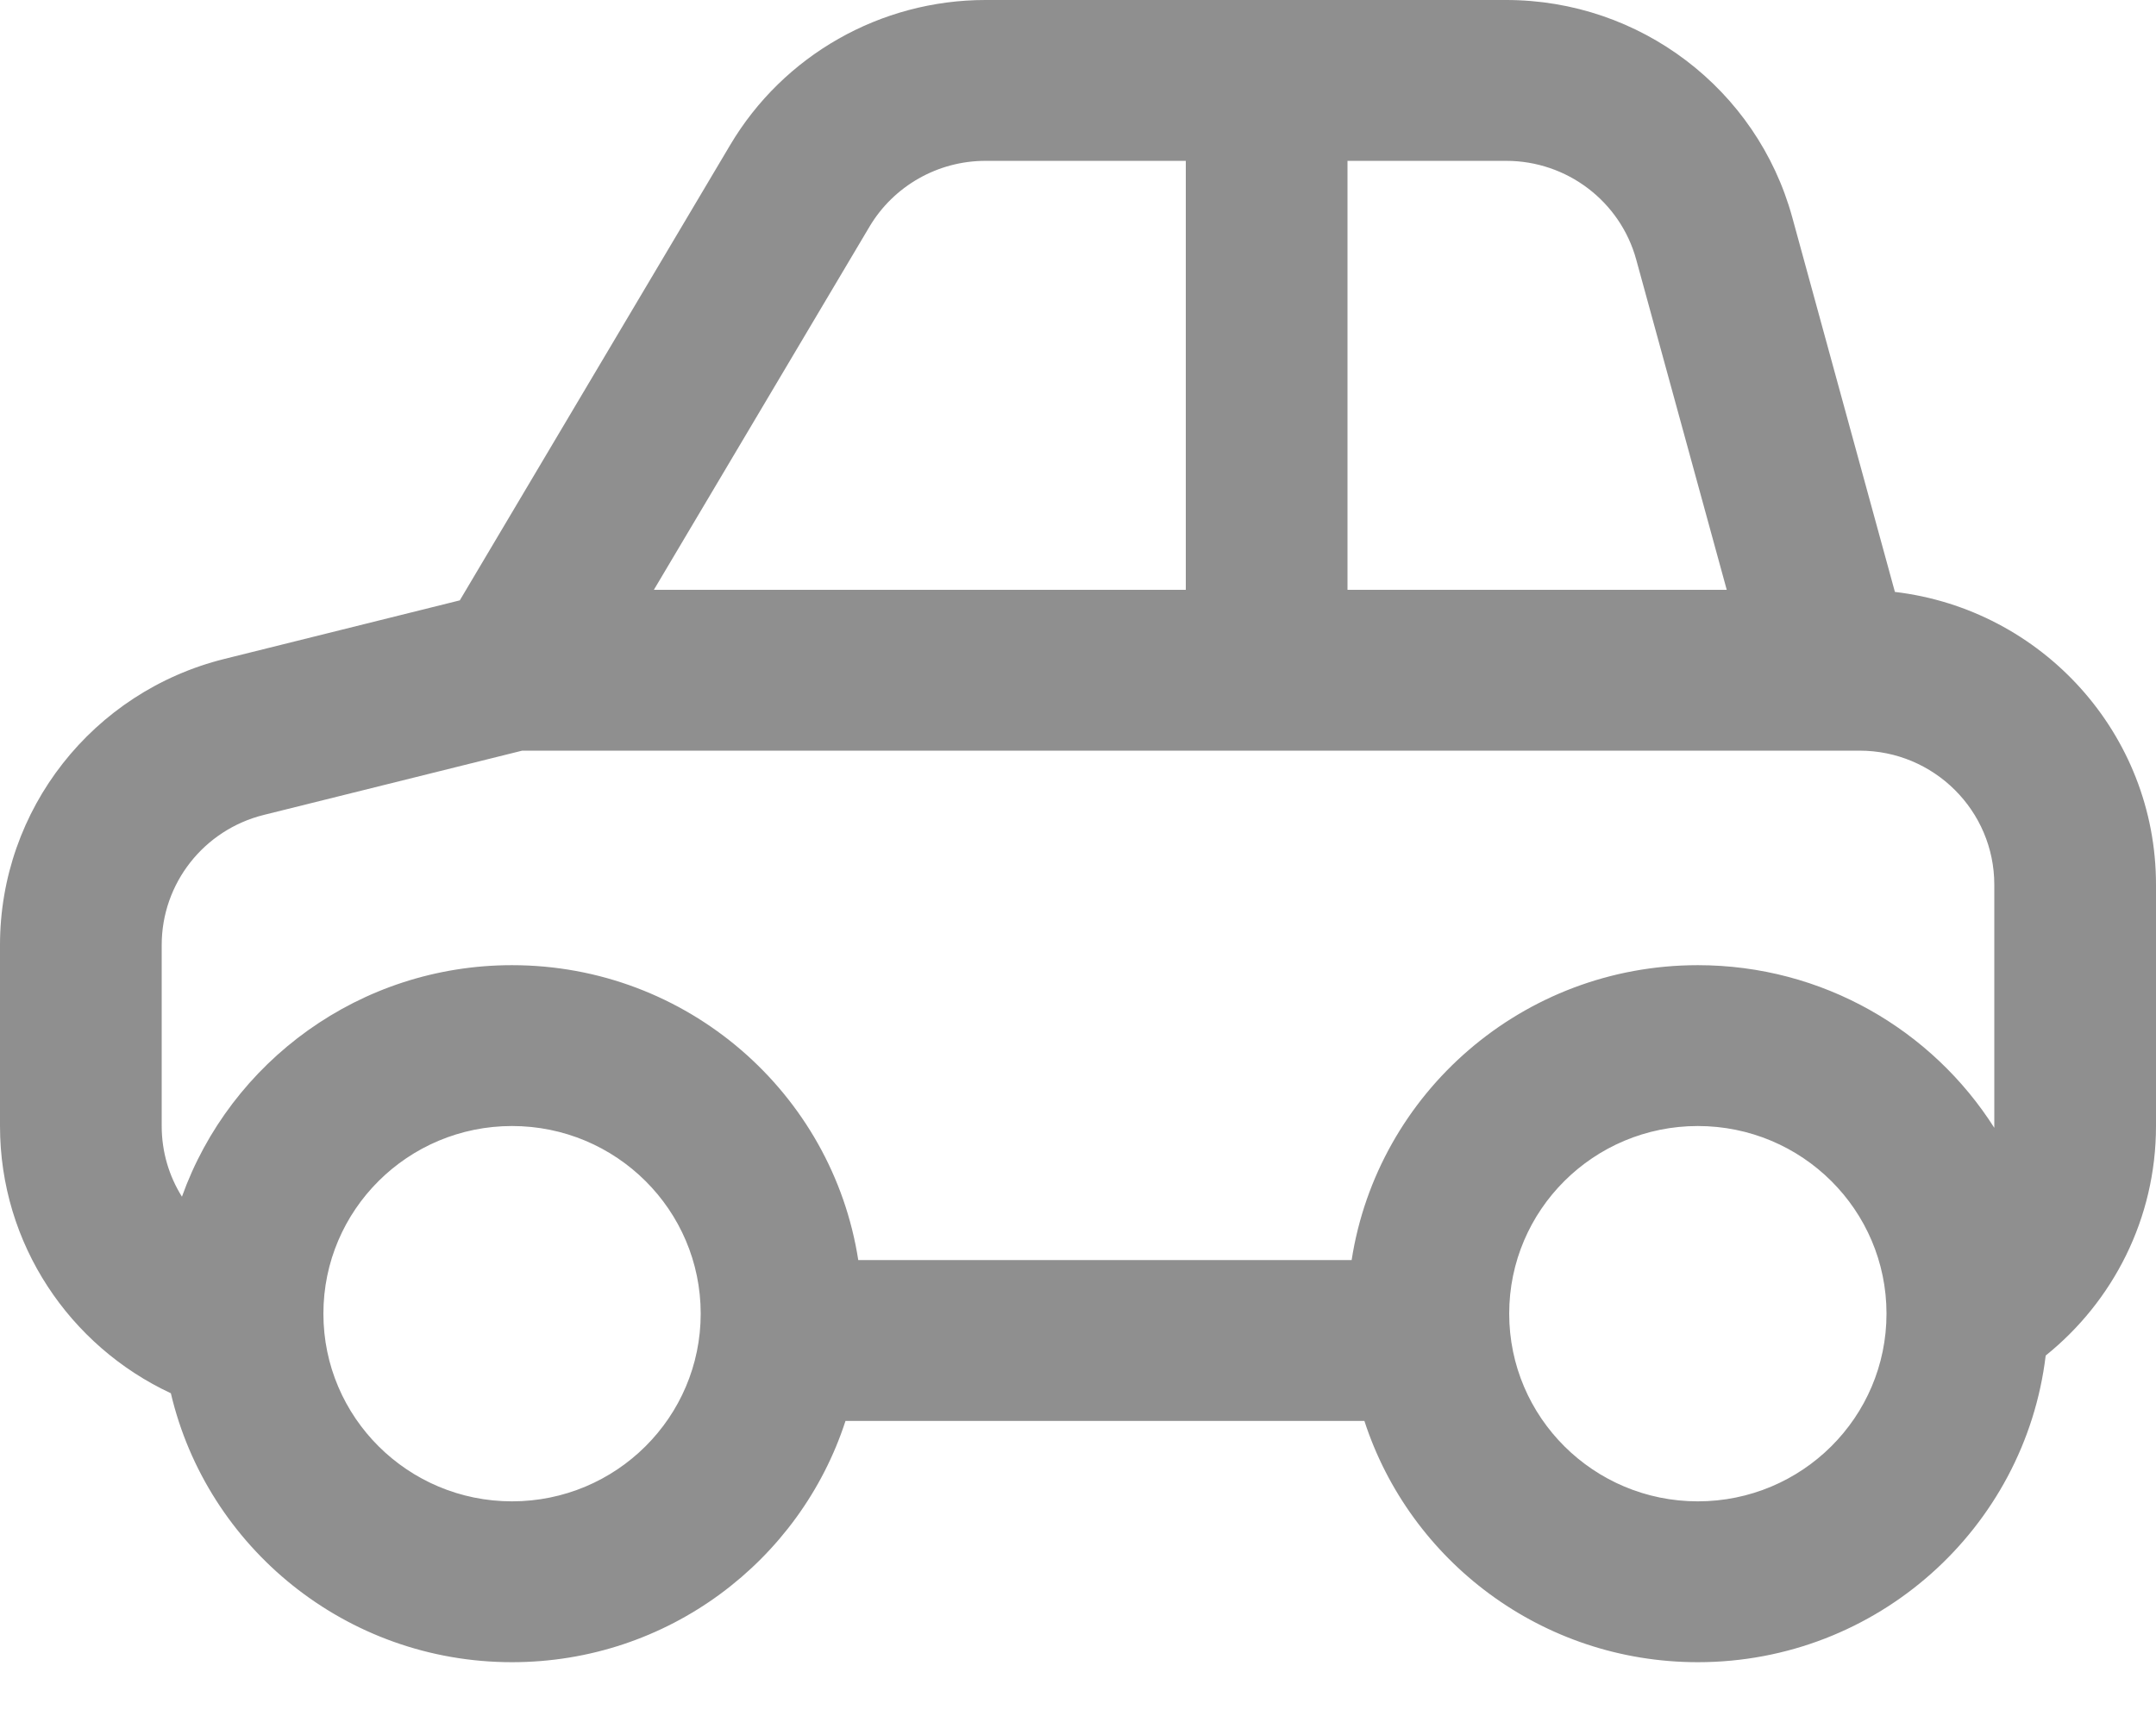 <?xml version="1.0" encoding="UTF-8" standalone="no"?><svg width='49' height='39' viewBox='0 0 49 39' fill='none' xmlns='http://www.w3.org/2000/svg'>
<path d='M40.733 4.939C39.933 2.023 37.271 0 34.232 0H22.397C20.014 0 17.808 1.253 16.596 3.294L10.45 13.646L5.104 14.976C2.104 15.721 0 18.402 0 21.479V25.594C0 28.281 1.589 30.598 3.883 31.668C4.706 35.171 7.865 37.781 11.637 37.781C15.18 37.781 18.183 35.479 19.216 32.297H31.009C32.042 35.479 35.045 37.781 38.587 37.781C42.661 37.781 46.021 34.737 46.493 30.811C48.022 29.582 49 27.701 49 25.594V20.109C49 16.678 46.408 13.849 43.066 13.454L40.733 4.939ZM19.506 28.641C18.917 24.844 15.618 21.938 11.637 21.938C8.178 21.938 5.233 24.133 4.135 27.2C3.843 26.734 3.675 26.183 3.675 25.594V21.479C3.675 20.08 4.632 18.862 5.995 18.523L11.868 17.062H42.263C43.954 17.062 45.325 18.427 45.325 20.109V25.594L45.325 25.635C43.914 23.413 41.424 21.938 38.587 21.938C34.606 21.938 31.308 24.844 30.719 28.641H19.506ZM26.95 13.406H14.861L19.76 5.154C20.311 4.226 21.314 3.656 22.397 3.656H26.95V13.406ZM30.625 3.656H34.232C35.613 3.656 36.824 4.576 37.187 5.901L39.244 13.406H30.625V3.656ZM38.587 25.594C40.955 25.594 42.875 27.503 42.875 29.859C42.875 32.215 40.955 34.125 38.587 34.125C36.22 34.125 34.3 32.215 34.3 29.859C34.3 27.503 36.22 25.594 38.587 25.594ZM15.925 29.859C15.925 32.215 14.005 34.125 11.637 34.125C9.27 34.125 7.35 32.215 7.35 29.859C7.35 27.503 9.27 25.594 11.637 25.594C14.005 25.594 15.925 27.503 15.925 29.859Z' fill='#8F8F8F'/>
</svg>
